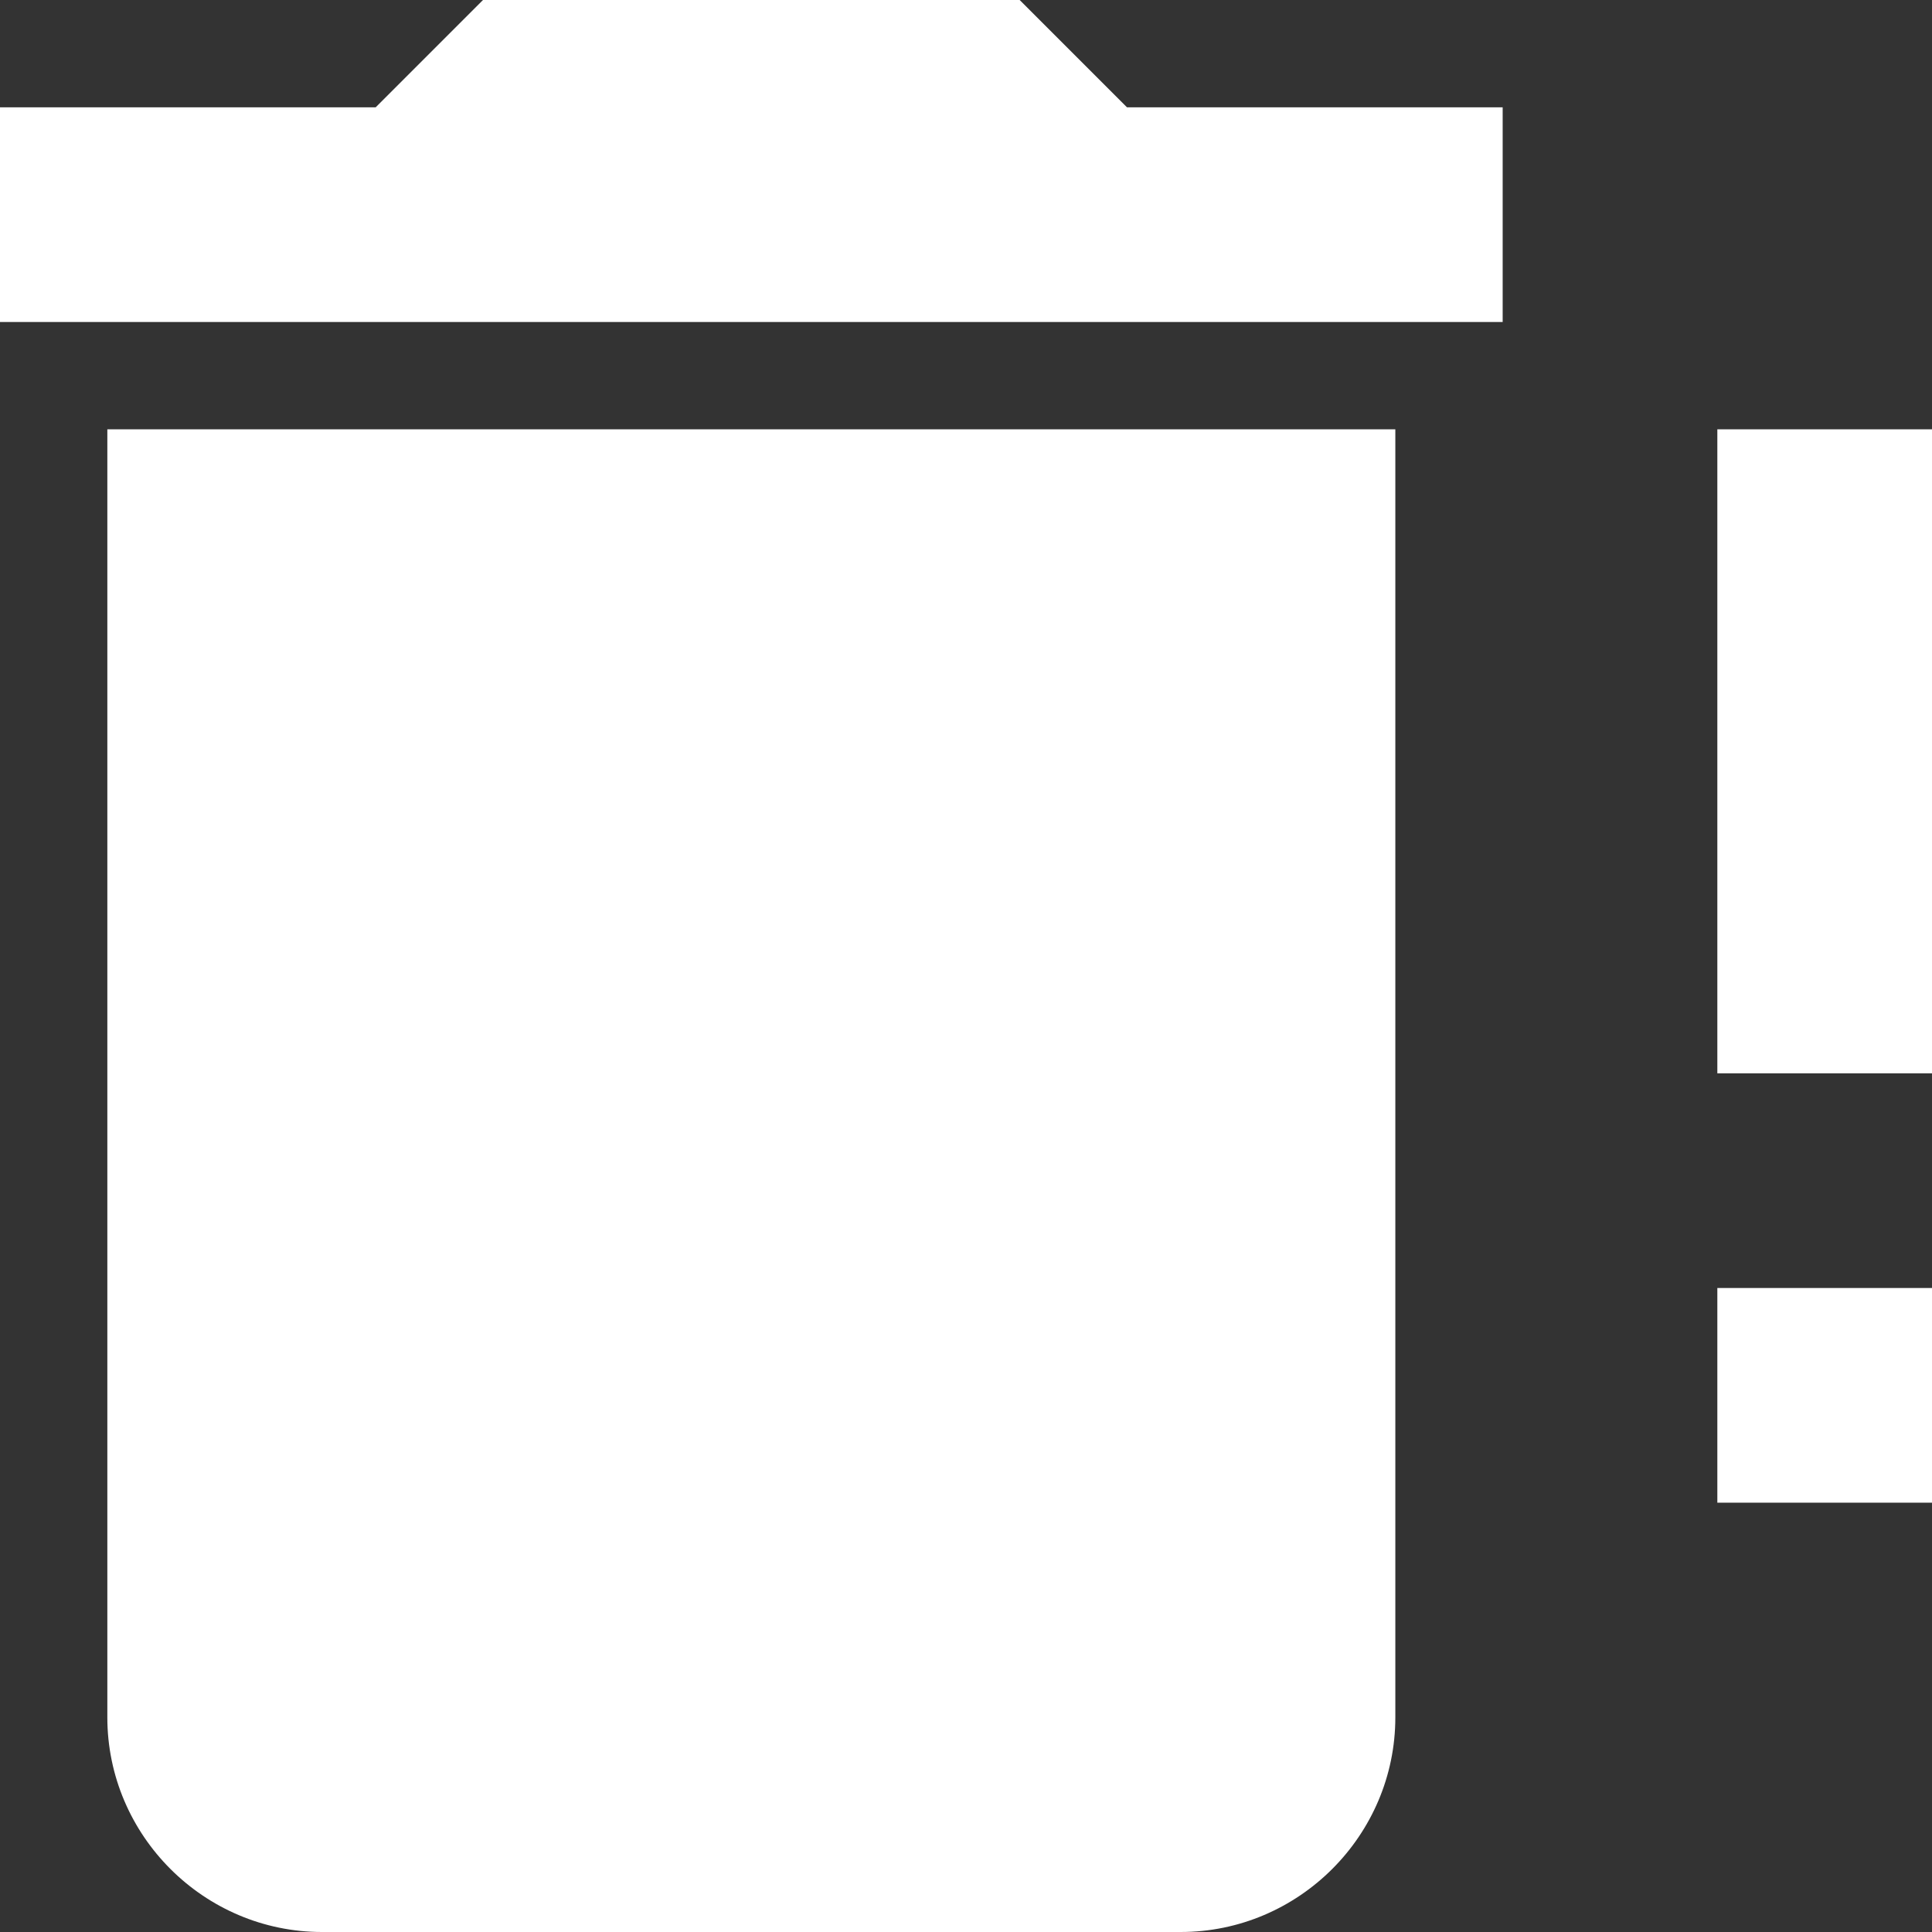 <svg width="18" height="18" viewBox="0 0 18 18" fill="none" xmlns="http://www.w3.org/2000/svg">
<rect x="0" y="0" width="18" height="18" fill="#333333" stroke="none"/>
<path d="M14 1V3H0V1H3.5L4.5 0H9.5L10.5 1H14ZM1 16V4H13V16C13 17.1 12.1 18 11 18H3C1.9 18 1 17.1 1 16ZM16 12H18V14H16V12ZM16 4H18V10H16V4Z" fill="white"/>
</svg>

